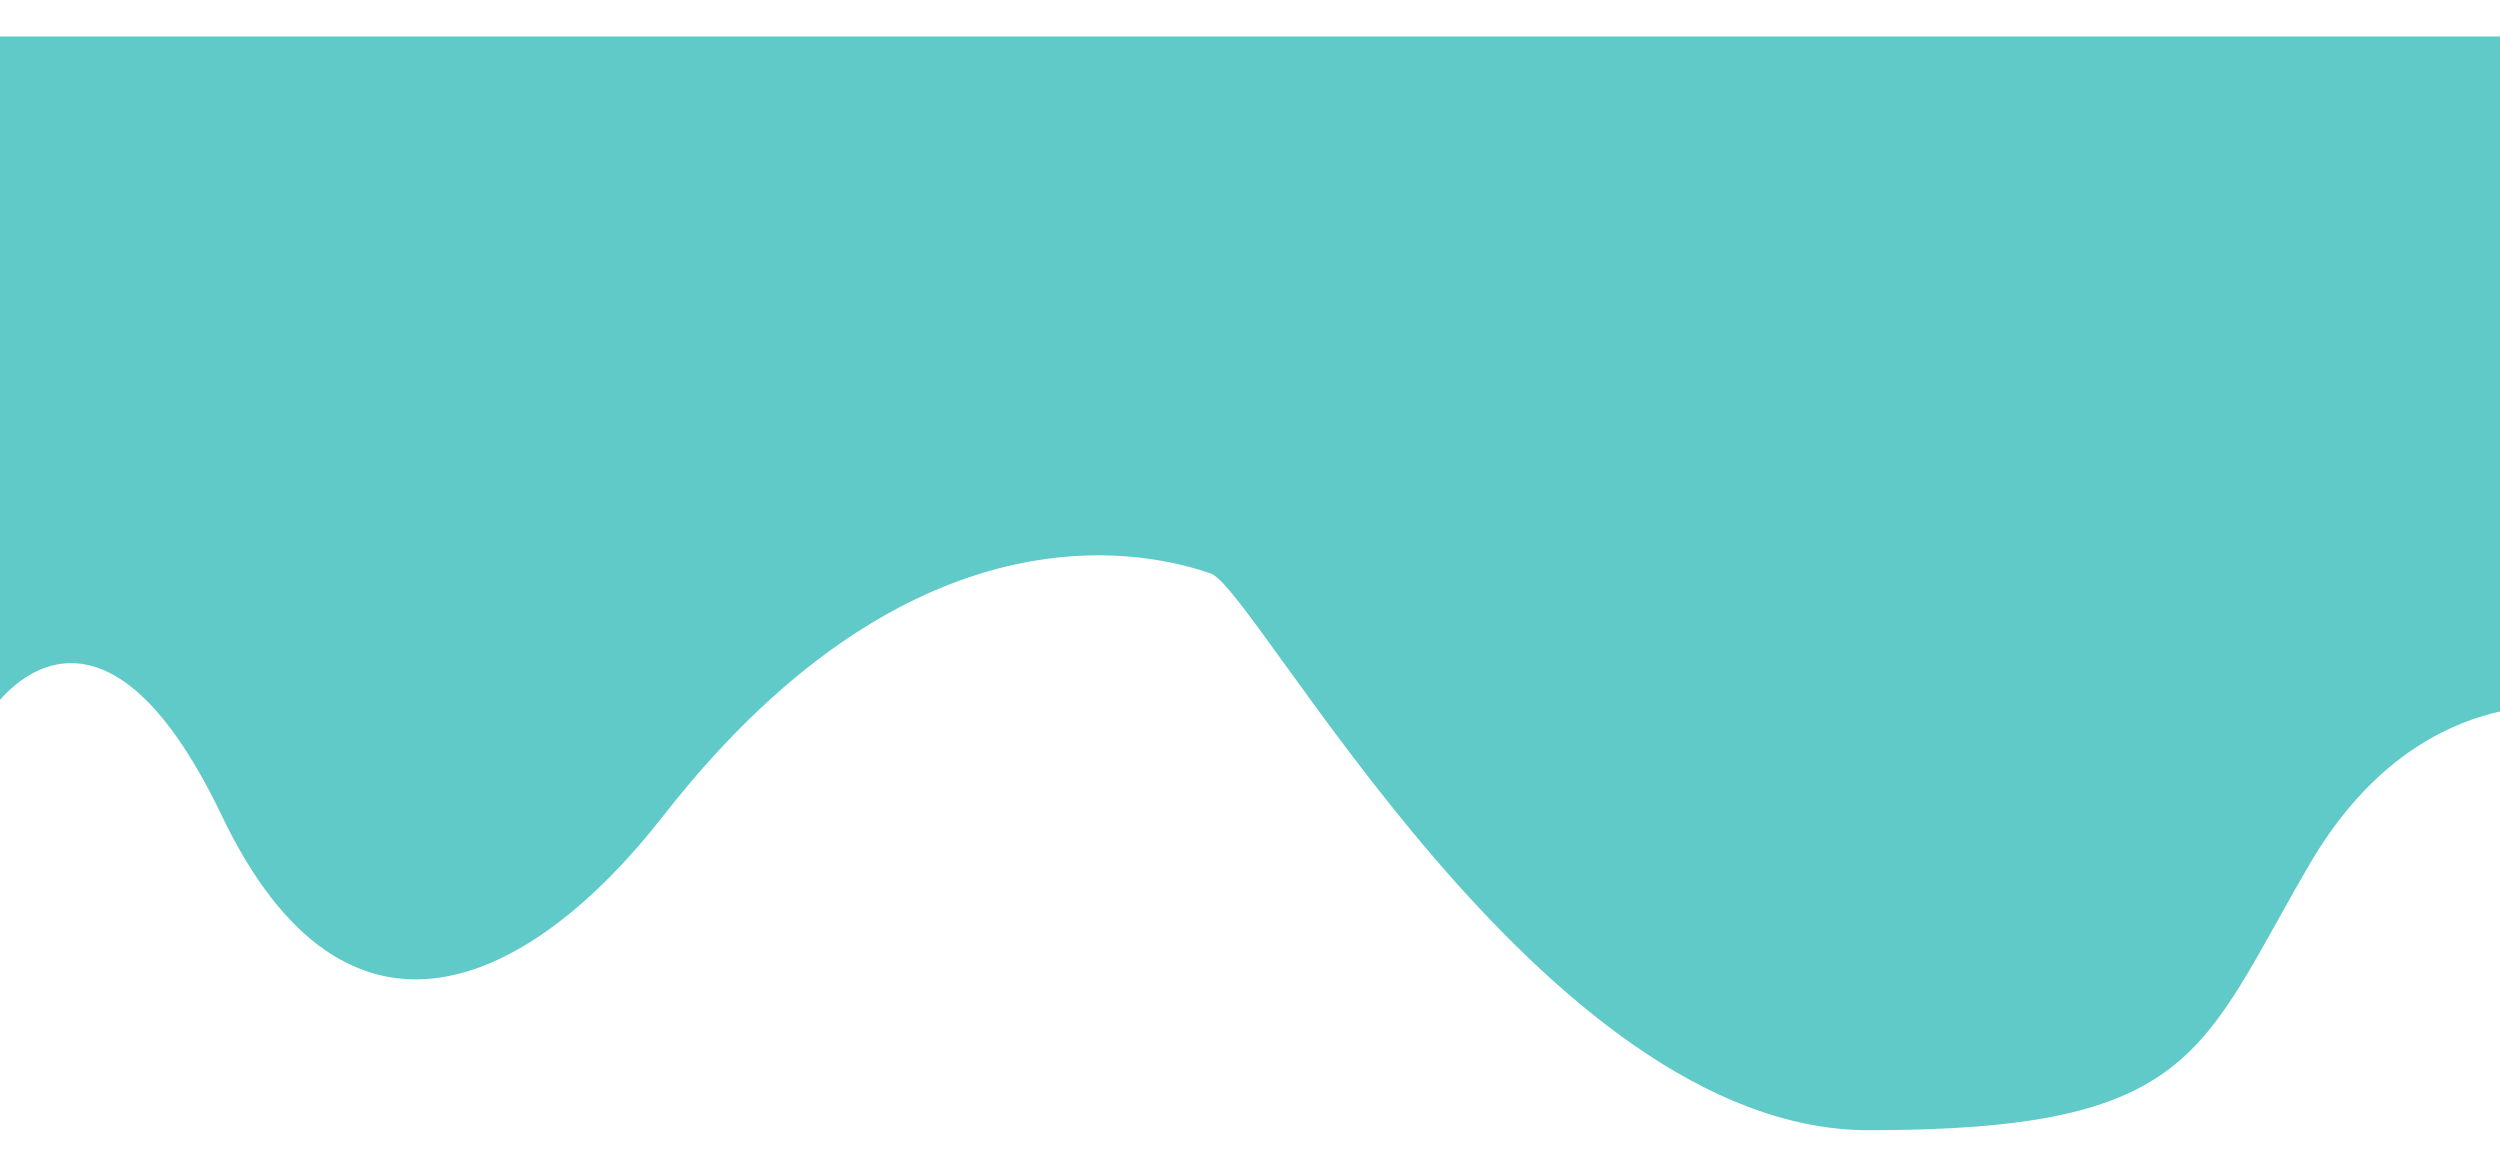 <svg width="375" height="175" viewBox="1 0 400 175" fill="none" xmlns="http://www.w3.org/2000/svg">
<path d="M0 107.416C0 107.416 16.5 82.891 36.5 124.696C56.5 166.5 85.876 151.929 107.13 124.696C148.68 71.455 187.433 83.415 194.736 85.932C202.039 88.45 247.621 175 300 175C352.379 175 353 162.5 370.5 132.5C388 102.5 413 107.416 413 107.416V0H0V107.416Z" fill="#5fcac7"/>
</svg>
